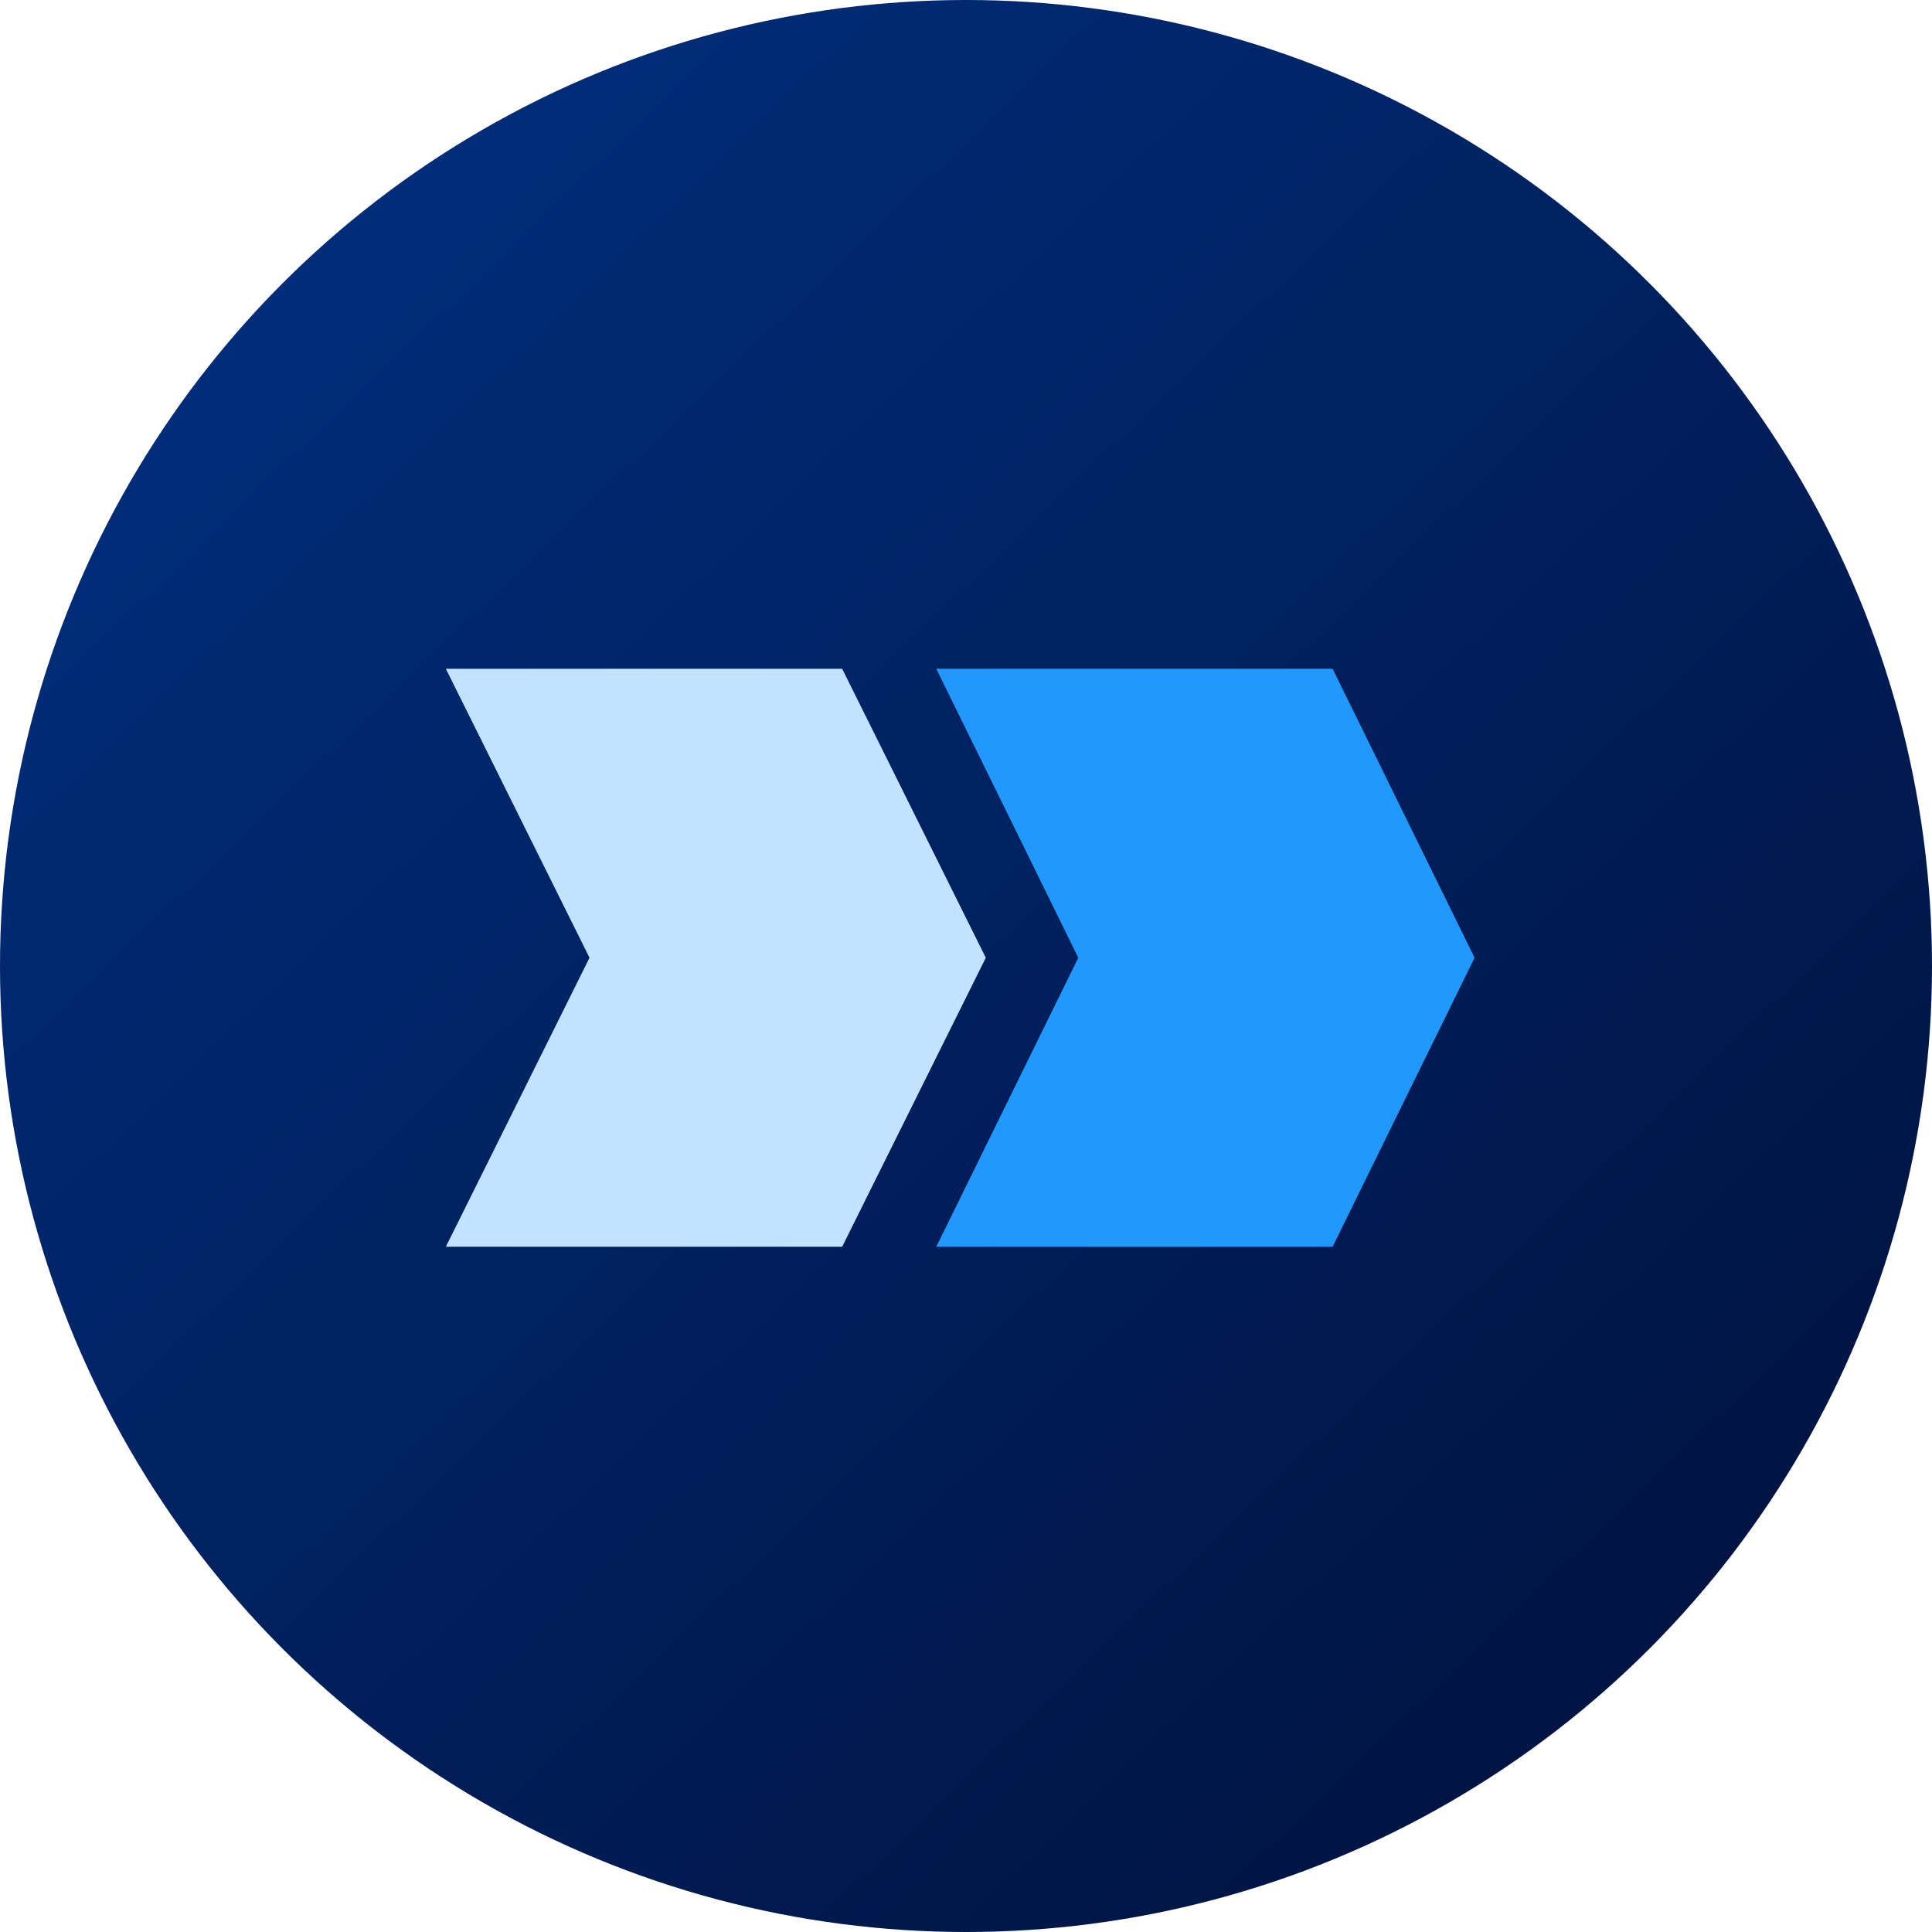 <svg xmlns="http://www.w3.org/2000/svg" width="52" height="52" viewBox="0 0 52 52">
    <defs>
        <linearGradient id="a" x1="16.055%" x2="84.276%" y1="14.723%" y2="85.852%">
            <stop offset="0%" stop-color="#002C78"/>
            <stop offset="100%" stop-color="#001443"/>
        </linearGradient>
    </defs>
    <g fill="none" fill-rule="evenodd">
        <circle cx="26" cy="26" r="26" fill="url(#a)"/>
        <g fill-rule="nonzero">
            <path fill="#C1E3FF" d="M22.667 18H12l3.867 7.778L12 33.556h10.667l3.866-7.778z"/>
            <path fill="#2199FC" d="M35.867 18H25.2l3.822 7.778-3.822 7.778h10.667l3.822-7.778z"/>
        </g>
    </g>
</svg>
